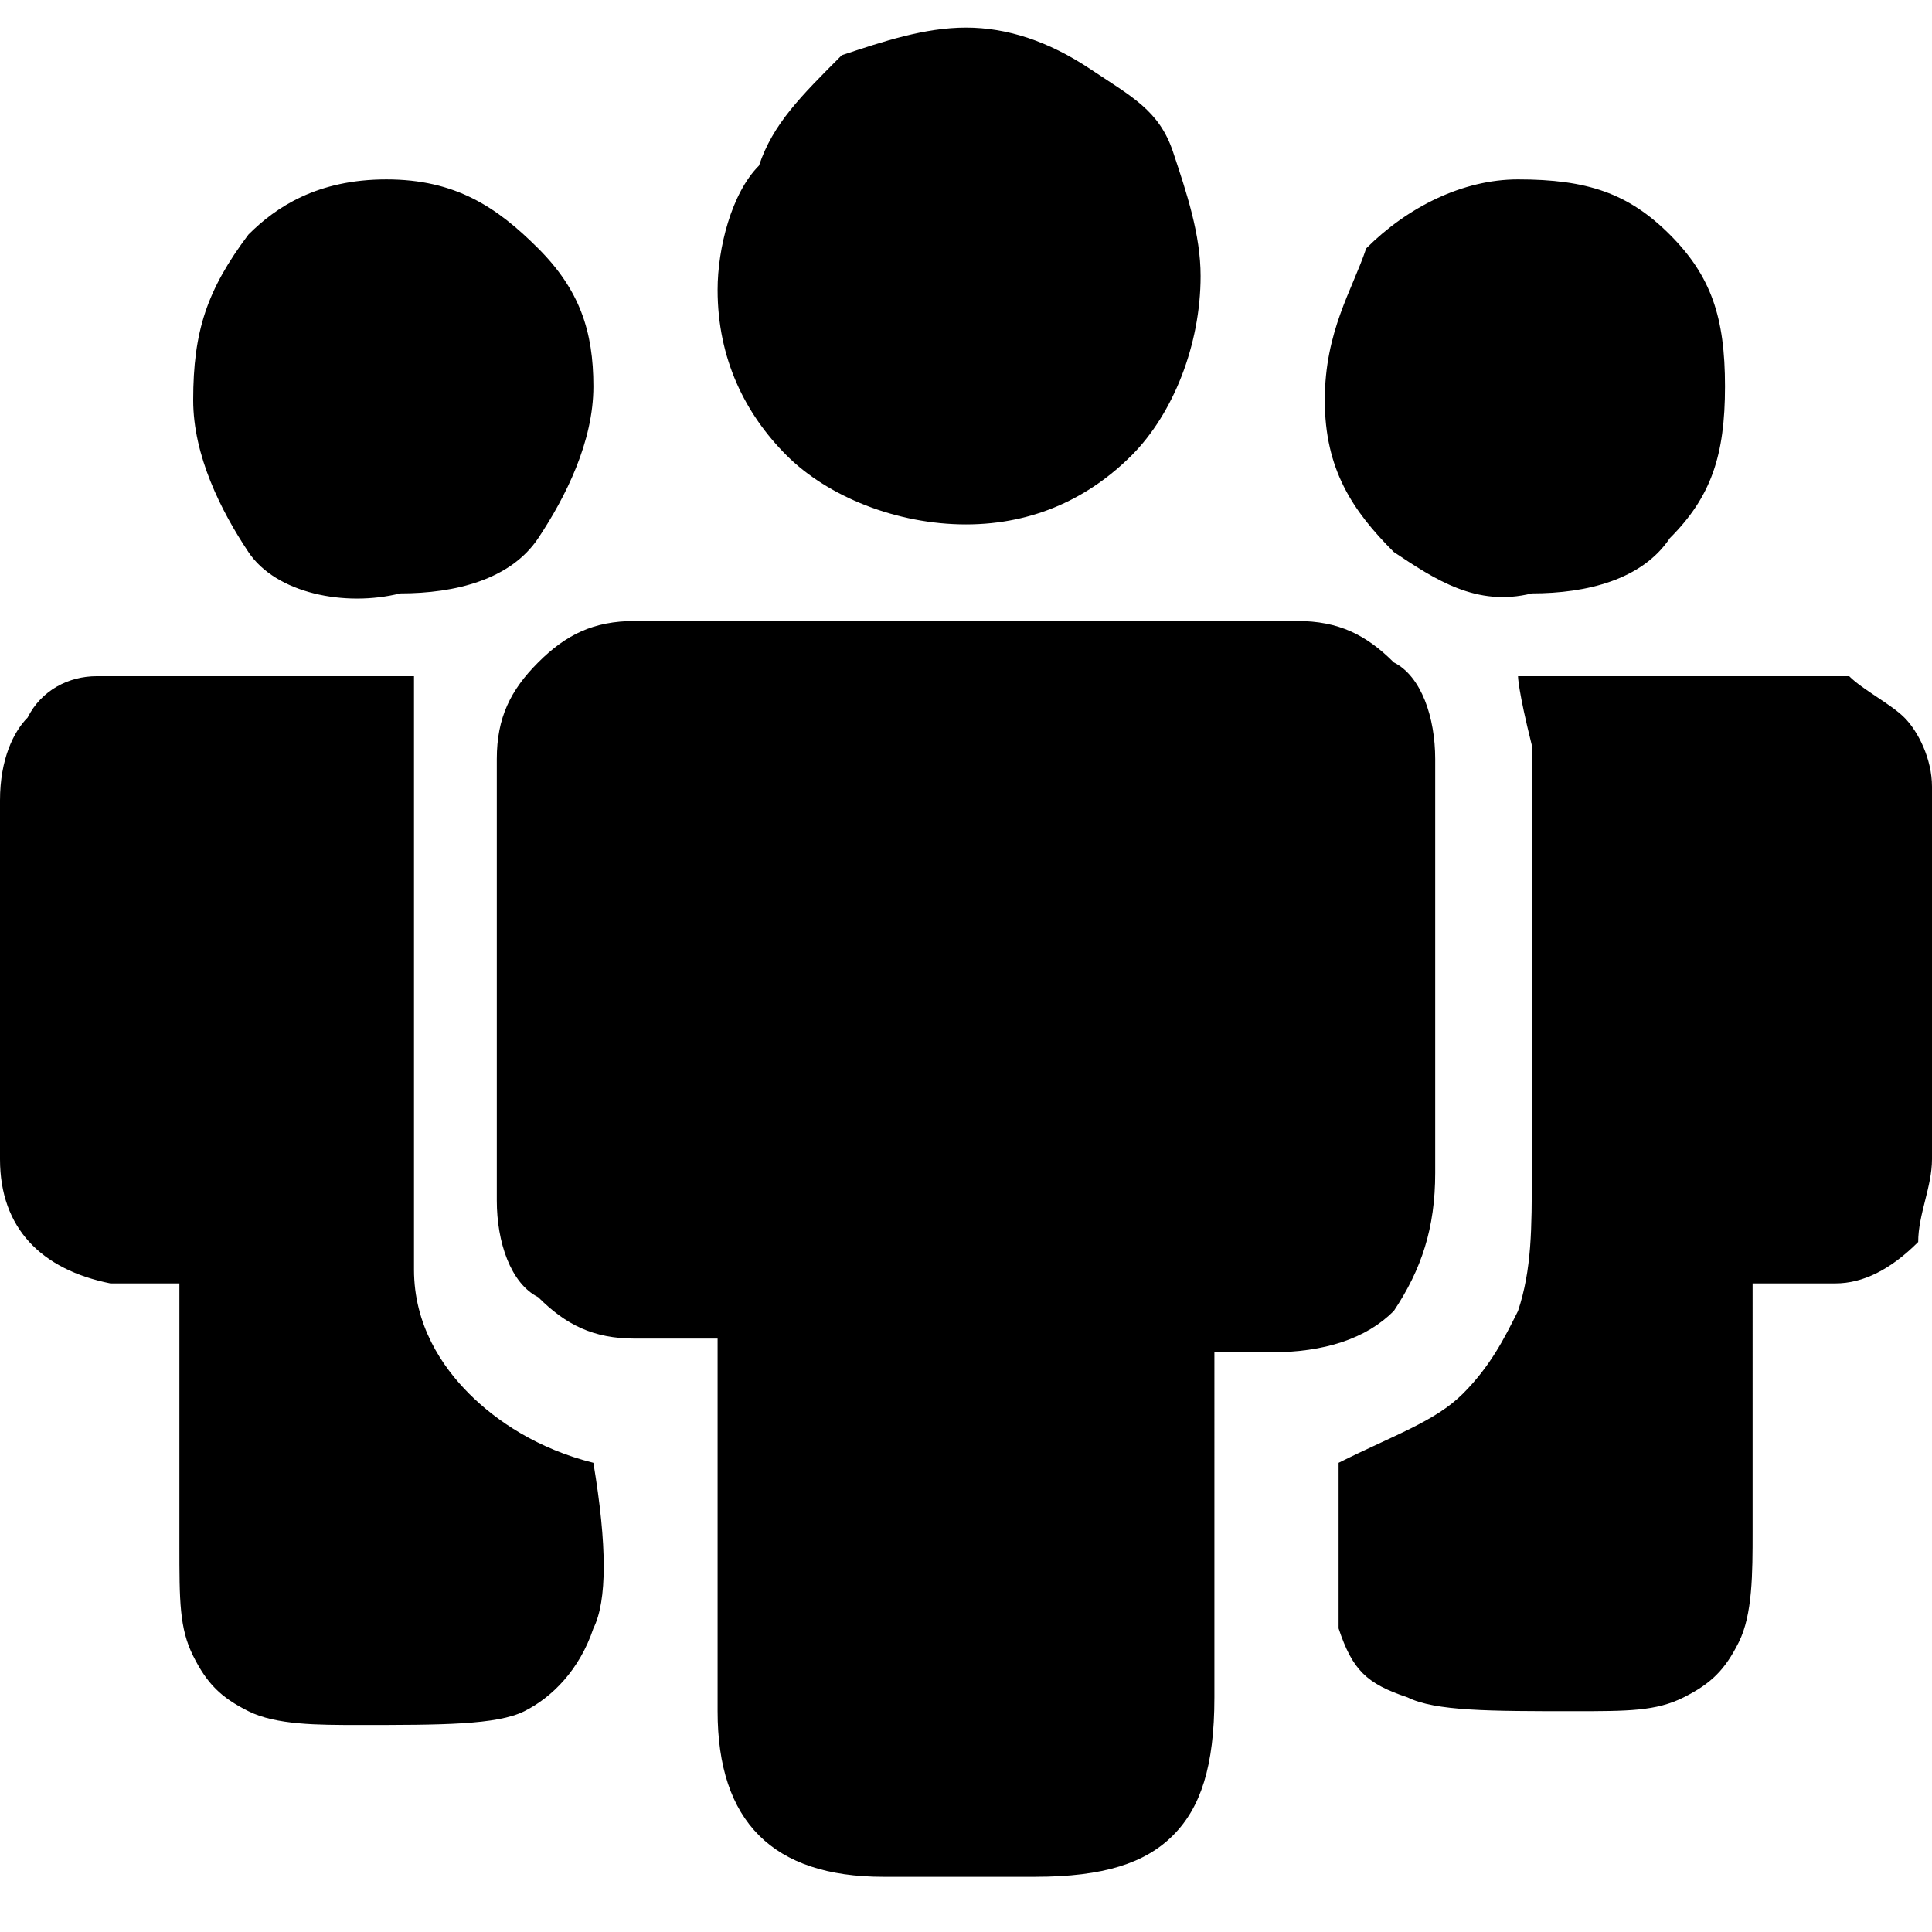<?xml version="1.0" encoding="utf-8"?>
<!-- Generator: Adobe Illustrator 20.1.0, SVG Export Plug-In . SVG Version: 6.00 Build 0)  -->
<svg version="1.1" id="Layer_1" xmlns="http://www.w3.org/2000/svg" xmlns:xlink="http://www.w3.org/1999/xlink" x="0px" y="0px"
	 viewBox="0 0 14 14" style="enable-background:new 0 0 14 14;" xml:space="preserve">

<title>inst</title>
<desc>Created with Sketch.</desc>
<path d="M10.4,8.5c0-1.3,0-2.3,0-3c0-0.3-0.1-0.6-0.3-0.7C9.9,4.6,9.7,4.5,9.4,4.5
	c-1.6,0-3.2,0-4.8,0c-0.3,0-0.5,0.1-0.7,0.3C3.7,5,3.6,5.2,3.6,5.5c0,1,0,2.1,0,3.2c0,0.3,0.1,0.6,0.3,0.7c0.2,0.2,0.4,0.3,0.7,0.3
	l0.6,0v2.7c0,0.4,0.1,0.7,0.3,0.9c0.2,0.2,0.5,0.3,0.9,0.3c0.2,0,0.5,0,1.1,0c0.5,0,0.8-0.1,1-0.3c0.2-0.2,0.3-0.5,0.3-1V9.8l0.4,0
	c0.4,0,0.7-0.1,0.9-0.3C10.3,9.2,10.4,8.9,10.4,8.5L10.4,8.5z M3,9.2c0-0.4,0-0.9,0-1.4C3,7.5,3,7,3,6.4V4.9c0.4,0,0,0-1.1,0
	c-0.4,0-0.8,0-1.2,0C0.5,4.9,0.3,5,0.2,5.2C0.1,5.3,0,5.5,0,5.8c0,0.9,0,1.7,0,2.6c0,0.5,0.3,0.8,0.8,0.9l0.5,0c0,0,0,0,0,0.1
	c0,0,0,0.1,0,0.1l0,1.7c0,0.4,0,0.6,0.1,0.8c0.1,0.2,0.2,0.3,0.4,0.4s0.5,0.1,0.8,0.1c0.6,0,1,0,1.2-0.1c0.2-0.1,0.4-0.3,0.5-0.6
	c0.1-0.2,0.1-0.6,0-1.2c-0.4-0.1-0.7-0.3-0.9-0.5C3.2,9.9,3,9.6,3,9.2L3,9.2z M14,5.7c0-0.2-0.1-0.4-0.2-0.5
	c-0.1-0.1-0.3-0.2-0.4-0.3c-0.3,0-0.7,0-1.2,0c-1.2,0-1.6,0-1.2,0c0,0,0,0.1,0.1,0.5c0,0.2,0,0.4,0,0.5v2.6c0,0.4,0,0.7-0.1,1
	c-0.1,0.2-0.2,0.4-0.4,0.6s-0.5,0.3-0.9,0.5c0,0.6,0,1,0,1.2c0.1,0.3,0.2,0.4,0.5,0.5c0.2,0.1,0.6,0.1,1.2,0.1h0
	c0.4,0,0.6,0,0.8-0.1s0.3-0.2,0.4-0.4c0.1-0.2,0.1-0.5,0.1-0.8V9.3l0.3,0c0.1,0,0.2,0,0.3,0c0.2,0,0.4-0.1,0.6-0.3
	C13.9,8.8,14,8.6,14,8.4C14,7.7,14,6.8,14,5.7L14,5.7z M7,3.8c0.5,0,0.9-0.2,1.2-0.5s0.5-0.8,0.5-1.3c0-0.3-0.1-0.6-0.2-0.9
	S8.2,0.7,7.9,0.5C7.6,0.3,7.3,0.2,7,0.2c-0.3,0-0.6,0.1-0.9,0.2C5.8,0.7,5.6,0.9,5.5,1.2C5.3,1.4,5.2,1.8,5.2,2.1
	c0,0.5,0.2,0.9,0.5,1.2S6.5,3.8,7,3.8L7,3.8z M2.9,4.3c0.4,0,0.8-0.1,1-0.4s0.4-0.7,0.4-1.1S4.2,2.1,3.9,1.8S3.3,1.3,2.8,1.3
	s-0.8,0.2-1,0.4C1.5,2.1,1.4,2.4,1.4,2.9c0,0.4,0.2,0.8,0.4,1.1S2.5,4.4,2.9,4.3L2.9,4.3z M11.1,4.3c0.4,0,0.8-0.1,1-0.4
	c0.3-0.3,0.4-0.6,0.4-1.1s-0.1-0.8-0.4-1.1s-0.6-0.4-1.1-0.4c-0.4,0-0.8,0.2-1.1,0.5C9.8,2.1,9.6,2.4,9.6,2.9s0.2,0.8,0.5,1.1
	C10.4,4.2,10.7,4.4,11.1,4.3L11.1,4.3z"/>
</svg>
